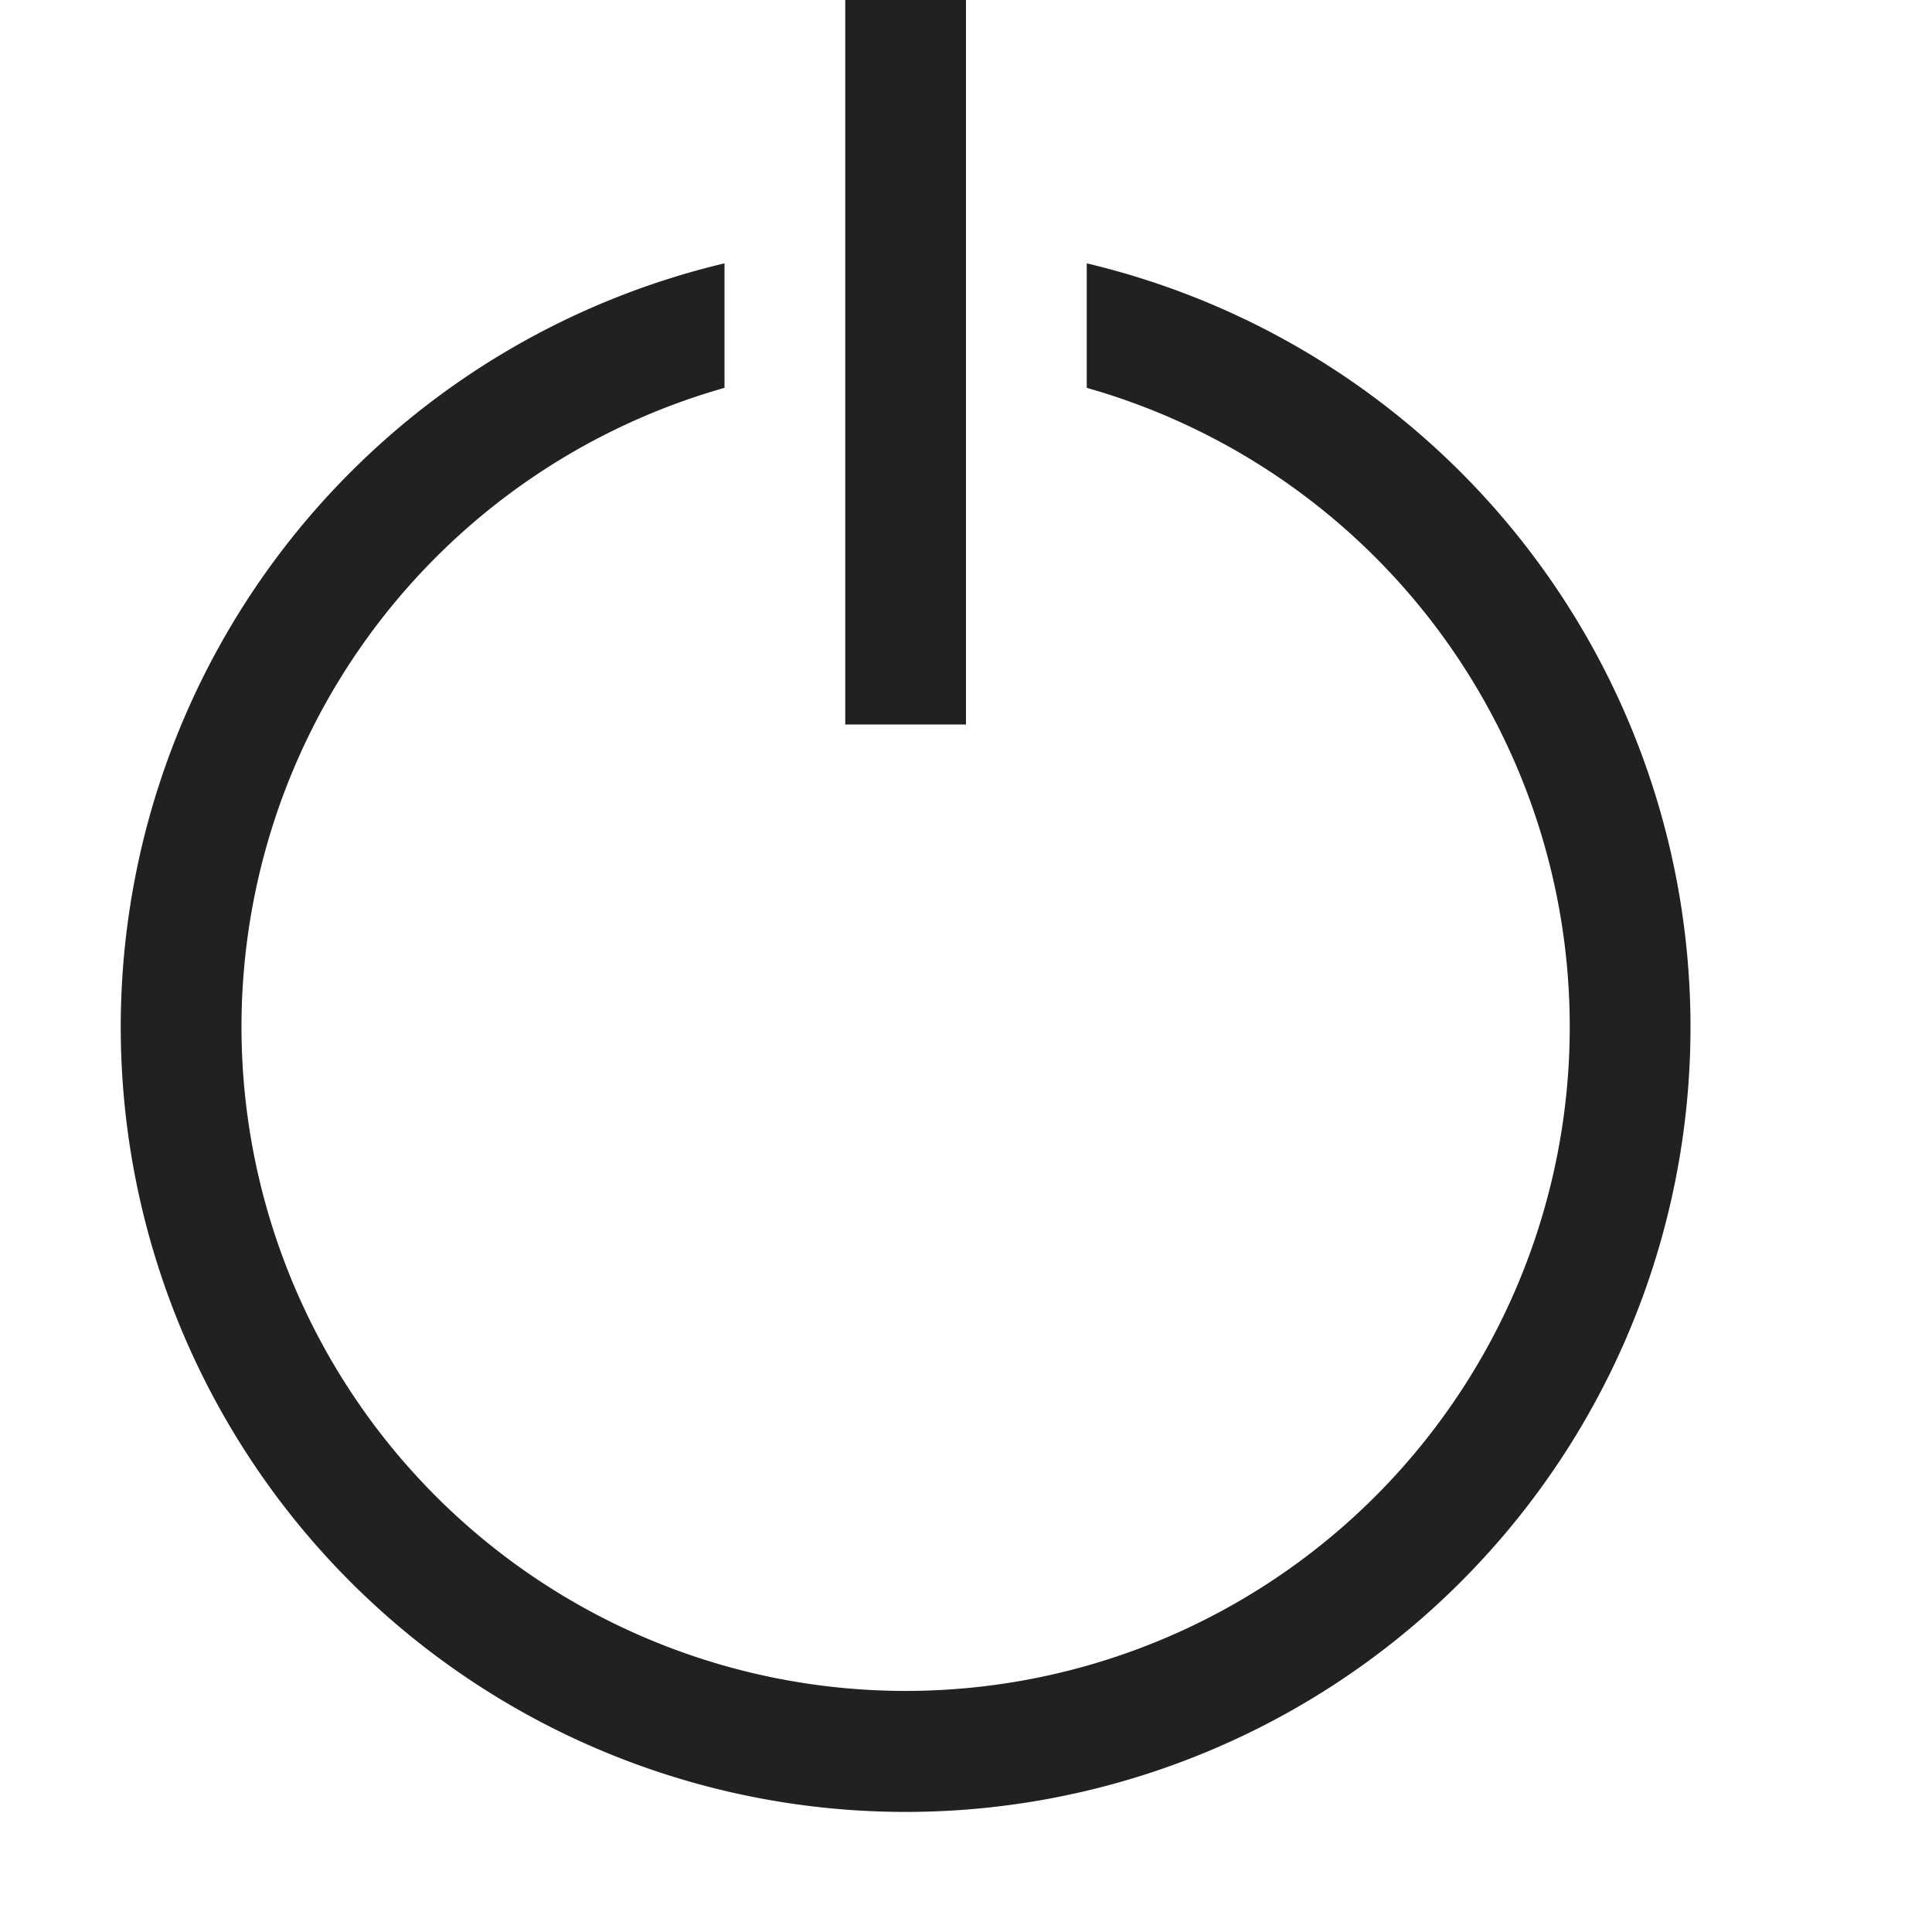 <svg xmlns="http://www.w3.org/2000/svg" viewBox="0 0 16 16">
  <defs>
    <style>.canvas{fill: none; opacity: 0;}.light-defaultgrey{fill: #212121; opacity: 1;}</style>
  </defs>
  <title>IconLightShutDown</title>
  <g id="canvas">
    <path class="canvas" d="M16,0V16H0V0Z" />
  </g>
  <g id="level-1">
    <path class="light-defaultgrey" d="M14,8.5A6.5,6.5,0,1,1,6,2.181V3.212a5.5,5.5,0,1,0,3,0V2.181A6.5,6.5,0,0,1,14,8.5Z" />
    <path class="light-defaultgrey" d="M8,6H7V0H8Z" />
  </g>
</svg>
